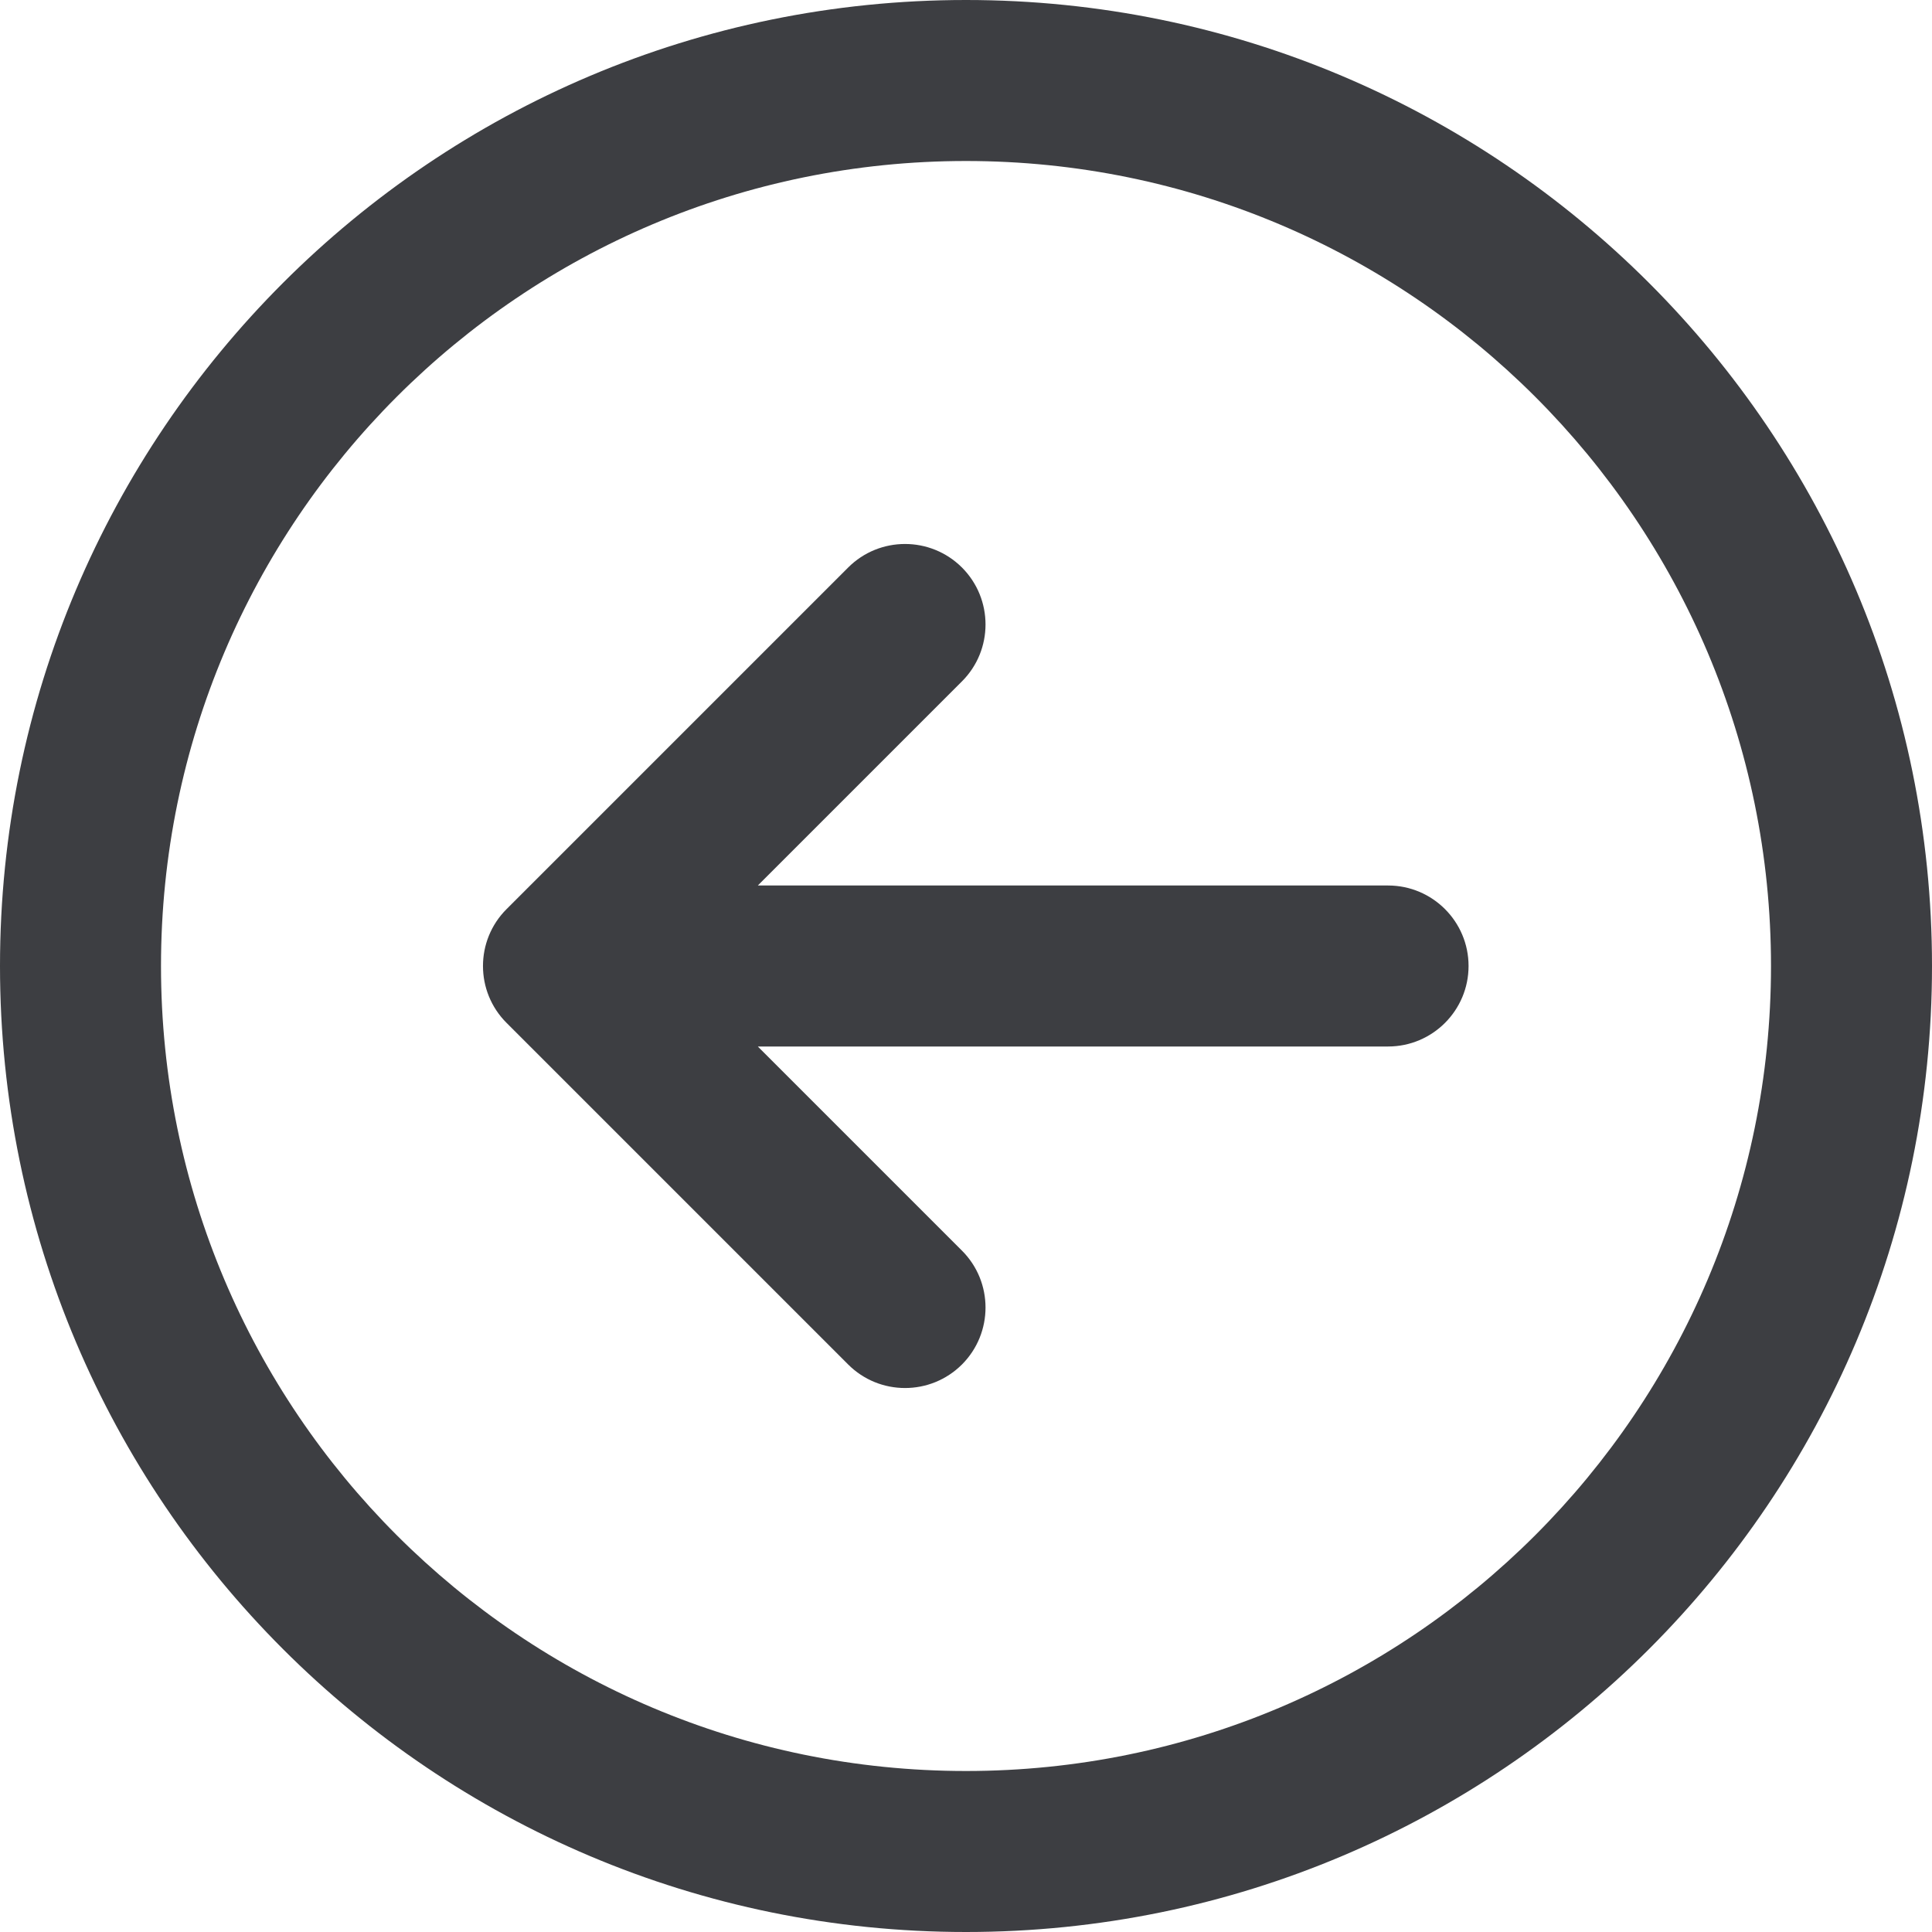 <svg id="meteor-icon-kit__regular-left-circle" viewBox="0 0 24 24" fill="none" xmlns="http://www.w3.org/2000/svg"><g clip-path="url(#clip0_3733_169)"><path d="M9.414 11L11.95 8.464C12.34 8.074 12.34 7.441 11.95 7.05C11.559 6.66 10.926 6.66 10.536 7.05L6.293 11.293C5.902 11.683 5.902 12.317 6.293 12.707L10.536 16.95C10.926 17.34 11.559 17.34 11.95 16.95C12.34 16.559 12.34 15.926 11.95 15.536L9.414 13H17.243C17.795 13 18.243 12.552 18.243 12C18.243 11.448 17.795 11 17.243 11H9.414Z" fill="#3D3E42"/><path fill-rule="evenodd" clip-rule="evenodd" d="M0 12C0 18.627 5.373 24 12 24C18.627 24 24 18.627 24 12C24 5.373 18.627 0 12 0C5.373 0 0 5.373 0 12ZM2 12C2 17.523 6.477 22 12 22C17.523 22 22 17.523 22 12C22 6.477 17.523 2 12 2C6.477 2 2 6.477 2 12Z" fill="#3D3E42"/></g><defs><clipPath id="clip0_3733_169"><rect width="24" height="24" fill="white"/></clipPath></defs></svg>